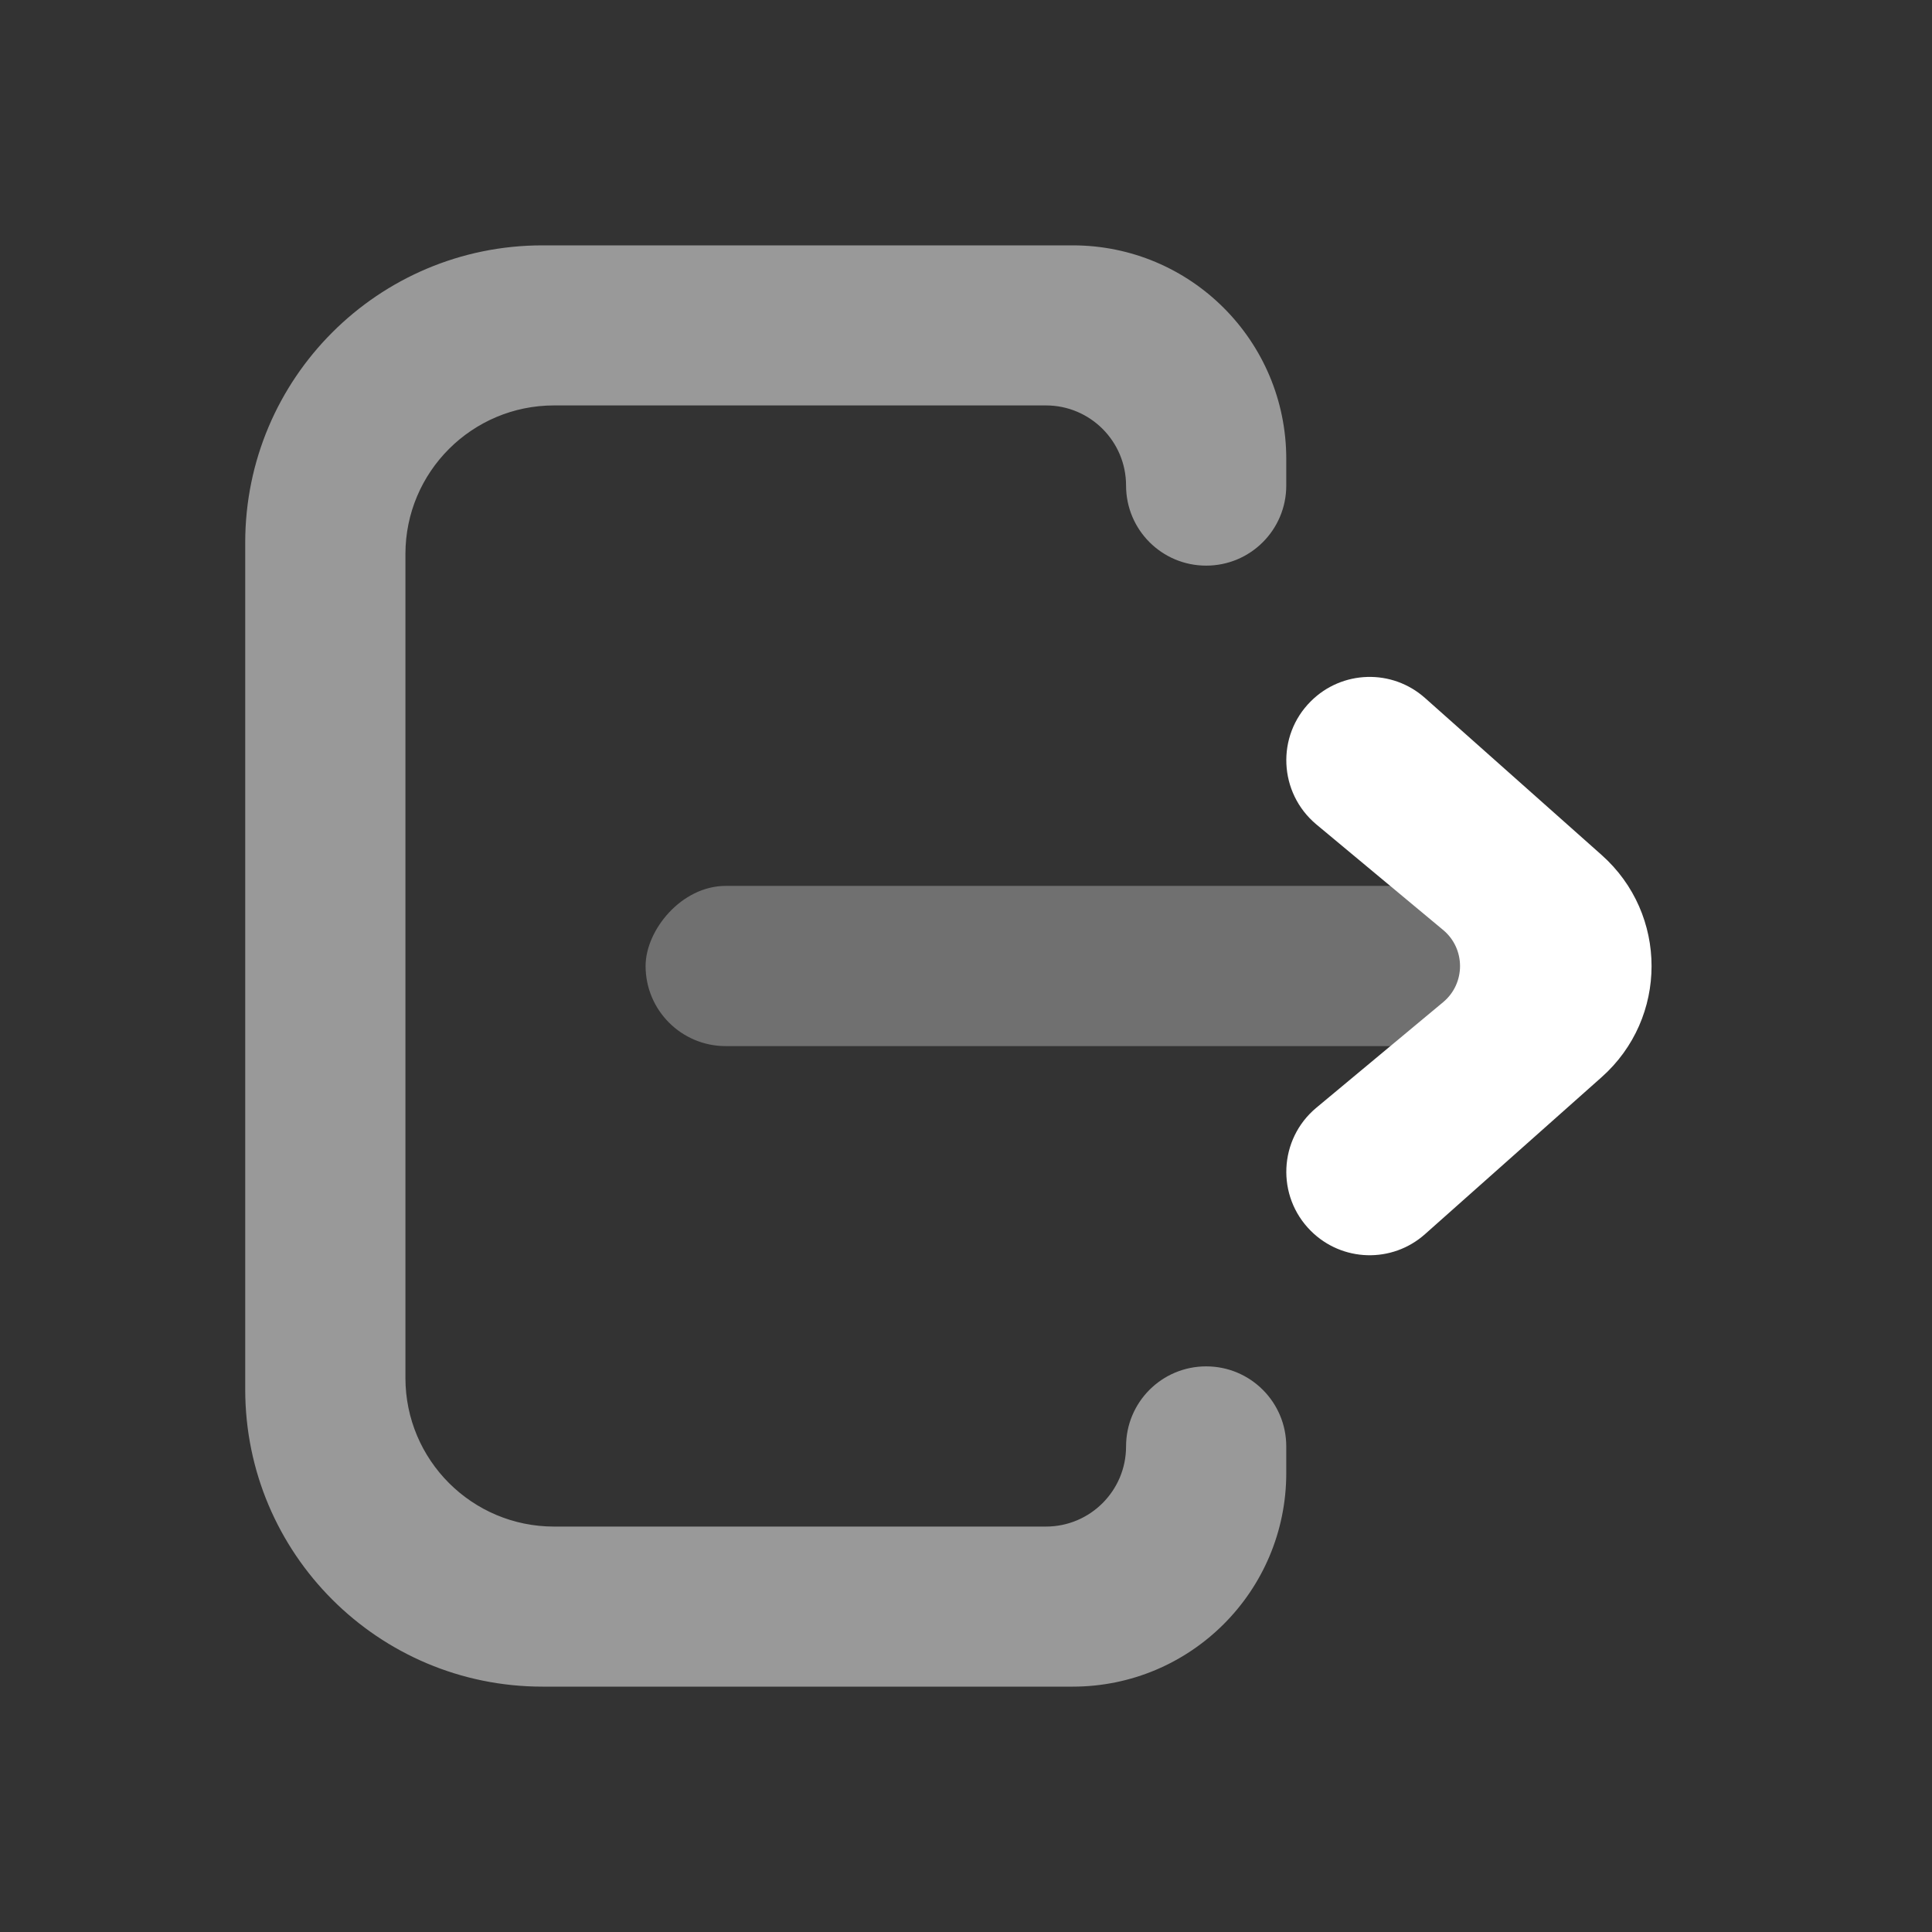 <svg width="13" height="13" viewBox="0 0 13 13" fill="none" xmlns="http://www.w3.org/2000/svg">
<rect x="0" y="0" width="13" height="13" fill="#333333" stroke="none"/>
<rect opacity="0.3" width="6.466" height="1.078" rx="0.539" transform="matrix(-1 0 0 1 10.81 5.961)" fill="white"/>
<path d="M9.711 6.258L8.857 5.547C8.604 5.335 8.586 4.952 8.82 4.719C9.03 4.509 9.367 4.499 9.589 4.697L10.777 5.753C11.225 6.151 11.225 6.85 10.777 7.248L9.589 8.304C9.367 8.502 9.03 8.492 8.82 8.282C8.586 8.048 8.604 7.665 8.857 7.454L9.711 6.743C9.862 6.617 9.862 6.384 9.711 6.258Z" fill="white"/>
<path opacity="0.5" d="M8.655 3.088V3.267C8.655 3.565 8.414 3.806 8.116 3.806C7.818 3.806 7.577 3.565 7.577 3.267C7.577 2.97 7.336 2.728 7.038 2.728H3.728C3.176 2.728 2.728 3.176 2.728 3.728V9.272C2.728 9.824 3.176 10.272 3.728 10.272H7.038C7.336 10.272 7.577 10.03 7.577 9.733C7.577 9.435 7.818 9.194 8.116 9.194C8.414 9.194 8.655 9.435 8.655 9.733V9.912C8.655 10.706 8.012 11.349 7.218 11.349H3.65C2.546 11.349 1.65 10.454 1.65 9.349V3.651C1.65 2.546 2.546 1.651 3.65 1.651H7.218C8.012 1.651 8.655 2.294 8.655 3.088Z" fill="white"/>
</svg>
